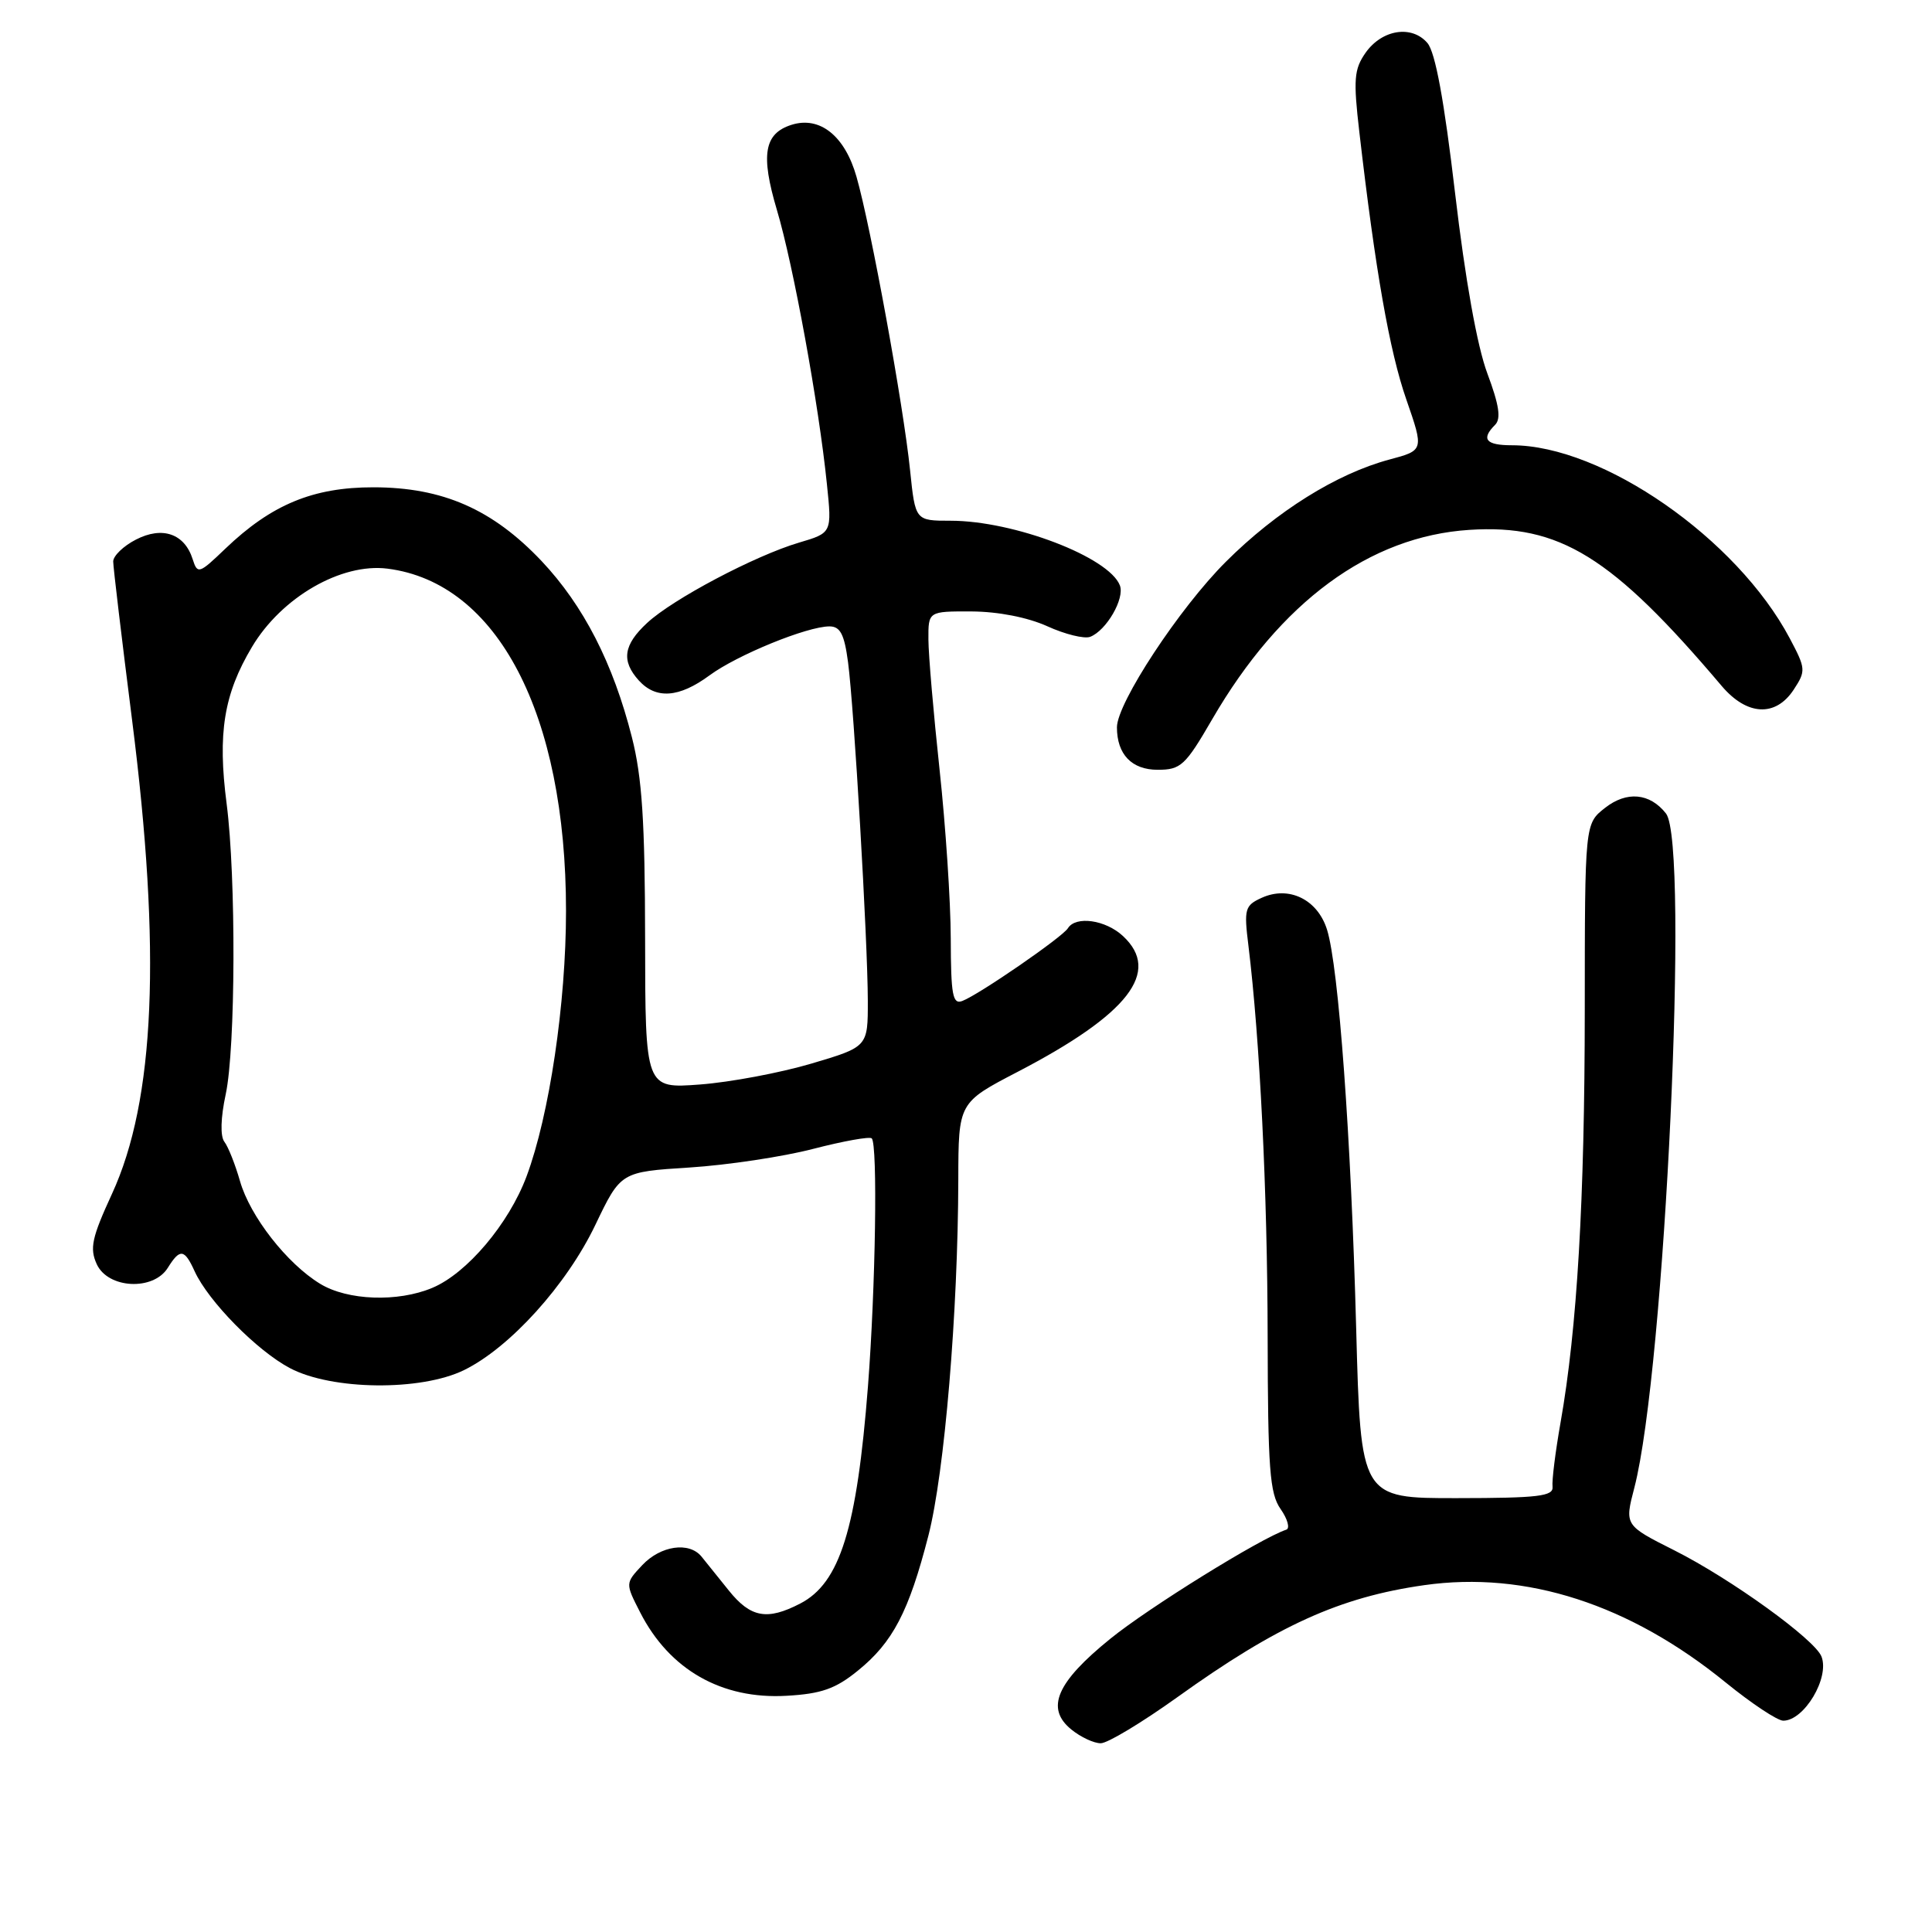 <?xml version="1.0" encoding="UTF-8" standalone="no"?>
<!DOCTYPE svg PUBLIC "-//W3C//DTD SVG 1.1//EN" "http://www.w3.org/Graphics/SVG/1.1/DTD/svg11.dtd" >
<svg xmlns="http://www.w3.org/2000/svg" xmlns:xlink="http://www.w3.org/1999/xlink" version="1.1" viewBox="0 0 256 256">
 <g >
 <path fill="currentColor"
d=" M 156.00 224.89 C 169.27 215.37 177.53 211.63 188.73 210.04 C 202.21 208.13 215.94 212.57 228.69 222.96 C 232.10 225.73 235.52 228.00 236.29 228.00 C 239.06 228.00 242.45 222.33 241.36 219.51 C 240.50 217.25 229.35 209.20 221.88 205.44 C 215.26 202.11 215.26 202.11 216.56 197.13 C 220.61 181.51 223.88 111.78 220.75 107.79 C 218.61 105.07 215.54 104.79 212.66 107.06 C 210.00 109.15 210.00 109.15 209.99 133.82 C 209.98 159.04 208.98 176.05 206.78 188.50 C 206.10 192.35 205.62 196.18 205.72 197.00 C 205.86 198.26 203.87 198.50 193.09 198.51 C 180.30 198.53 180.30 198.53 179.70 176.01 C 179.02 150.64 177.38 128.13 175.84 123.19 C 174.59 119.18 170.78 117.32 167.17 118.97 C 164.95 119.98 164.82 120.45 165.42 125.28 C 166.94 137.69 167.94 157.95 167.97 177.03 C 168.00 194.64 168.24 197.90 169.69 199.96 C 170.62 201.29 170.95 202.52 170.44 202.69 C 167.06 203.81 152.23 213.00 147.14 217.13 C 139.98 222.92 138.50 226.36 141.96 229.17 C 143.20 230.18 144.96 231.00 145.86 230.99 C 146.76 230.99 151.32 228.24 156.00 224.89 Z  M 113.66 221.38 C 118.30 217.63 120.43 213.56 123.02 203.47 C 125.16 195.12 126.94 173.90 126.98 156.30 C 127.00 146.10 127.00 146.10 134.87 142.01 C 149.53 134.38 153.89 128.77 148.81 124.04 C 146.50 121.88 142.54 121.32 141.50 123.00 C 140.77 124.18 129.74 131.78 127.52 132.63 C 126.23 133.13 126.00 131.87 125.98 124.36 C 125.97 119.49 125.30 109.42 124.50 102.00 C 123.70 94.58 123.03 86.81 123.02 84.75 C 123.00 81.00 123.00 81.00 128.75 81.02 C 132.26 81.04 136.16 81.80 138.77 82.98 C 141.12 84.05 143.68 84.68 144.46 84.38 C 146.60 83.55 149.06 79.31 148.39 77.57 C 146.95 73.82 134.35 69.00 125.96 69.00 C 121.28 69.00 121.28 69.00 120.59 62.31 C 119.72 53.77 115.39 30.04 113.49 23.42 C 111.95 18.00 108.63 15.35 104.88 16.54 C 101.25 17.69 100.77 20.50 102.94 27.81 C 105.12 35.11 108.50 53.63 109.57 64.15 C 110.24 70.61 110.24 70.61 105.87 71.90 C 100.03 73.63 89.15 79.38 85.75 82.54 C 82.60 85.45 82.30 87.57 84.65 90.17 C 86.93 92.68 89.98 92.46 94.00 89.50 C 97.67 86.79 106.95 83.00 109.91 83.00 C 111.34 83.00 111.88 84.04 112.37 87.75 C 113.17 93.81 114.97 124.58 114.99 132.60 C 115.00 138.71 115.00 138.71 107.52 140.93 C 103.40 142.15 96.76 143.40 92.77 143.70 C 85.50 144.25 85.50 144.25 85.48 124.38 C 85.46 108.88 85.08 103.00 83.73 97.69 C 81.24 87.87 77.32 80.24 71.77 74.35 C 65.27 67.48 58.67 64.58 49.50 64.57 C 41.49 64.56 35.97 66.85 29.85 72.71 C 26.37 76.05 26.17 76.11 25.53 74.10 C 24.46 70.71 21.51 69.69 18.01 71.50 C 16.35 72.35 15.00 73.66 15.00 74.40 C 15.00 75.14 16.13 84.59 17.50 95.40 C 21.39 126.01 20.55 145.80 14.83 158.21 C 12.17 163.99 11.86 165.41 12.82 167.51 C 14.31 170.76 20.31 171.07 22.23 168.00 C 23.85 165.40 24.44 165.48 25.79 168.45 C 27.61 172.43 34.06 178.99 38.43 181.29 C 43.99 184.22 55.77 184.35 61.50 181.54 C 67.56 178.57 75.07 170.27 78.88 162.32 C 82.25 155.28 82.25 155.28 91.38 154.70 C 96.39 154.38 103.77 153.27 107.76 152.23 C 111.75 151.20 115.24 150.57 115.51 150.84 C 116.31 151.65 116.02 170.61 115.01 183.69 C 113.54 202.57 111.30 209.76 106.03 212.48 C 101.65 214.75 99.46 214.35 96.57 210.75 C 95.14 208.96 93.51 206.94 92.95 206.25 C 91.31 204.25 87.54 204.80 85.10 207.39 C 82.85 209.79 82.85 209.79 84.82 213.64 C 88.70 221.25 95.63 225.20 104.23 224.70 C 108.82 224.44 110.71 223.78 113.66 221.38 Z  M 160.62 95.31 C 169.65 79.75 181.46 71.06 194.71 70.21 C 206.67 69.44 213.59 73.72 228.13 90.89 C 231.48 94.84 235.27 95.04 237.67 91.39 C 239.31 88.89 239.28 88.60 237.15 84.58 C 230.14 71.36 212.35 59.00 200.34 59.00 C 196.88 59.00 196.21 58.19 198.11 56.29 C 198.92 55.48 198.64 53.65 197.08 49.48 C 195.73 45.88 194.15 37.03 192.81 25.63 C 191.36 13.29 190.19 6.93 189.14 5.70 C 187.07 3.28 183.12 3.90 180.94 7.00 C 179.42 9.18 179.31 10.53 180.12 17.50 C 182.24 35.84 184.12 46.55 186.34 52.92 C 188.68 59.67 188.68 59.67 184.11 60.89 C 177.12 62.76 169.13 67.75 162.43 74.44 C 156.27 80.58 148.00 93.16 148.00 96.37 C 148.00 99.96 149.96 102.00 153.40 102.00 C 156.46 102.00 157.06 101.45 160.62 95.31 Z  M 42.42 170.11 C 38.03 167.44 33.13 161.17 31.80 156.50 C 31.17 154.30 30.24 151.95 29.73 151.29 C 29.17 150.55 29.24 148.10 29.91 144.99 C 31.22 138.87 31.29 116.24 30.03 106.50 C 28.82 97.17 29.65 91.99 33.39 85.72 C 37.31 79.14 45.22 74.57 51.35 75.35 C 65.92 77.20 75.00 94.60 75.00 120.70 C 75.00 132.94 72.80 147.76 69.77 155.88 C 67.42 162.16 61.87 168.73 57.28 170.65 C 52.71 172.57 46.05 172.33 42.42 170.11 Z "/>
</g>
</svg>
